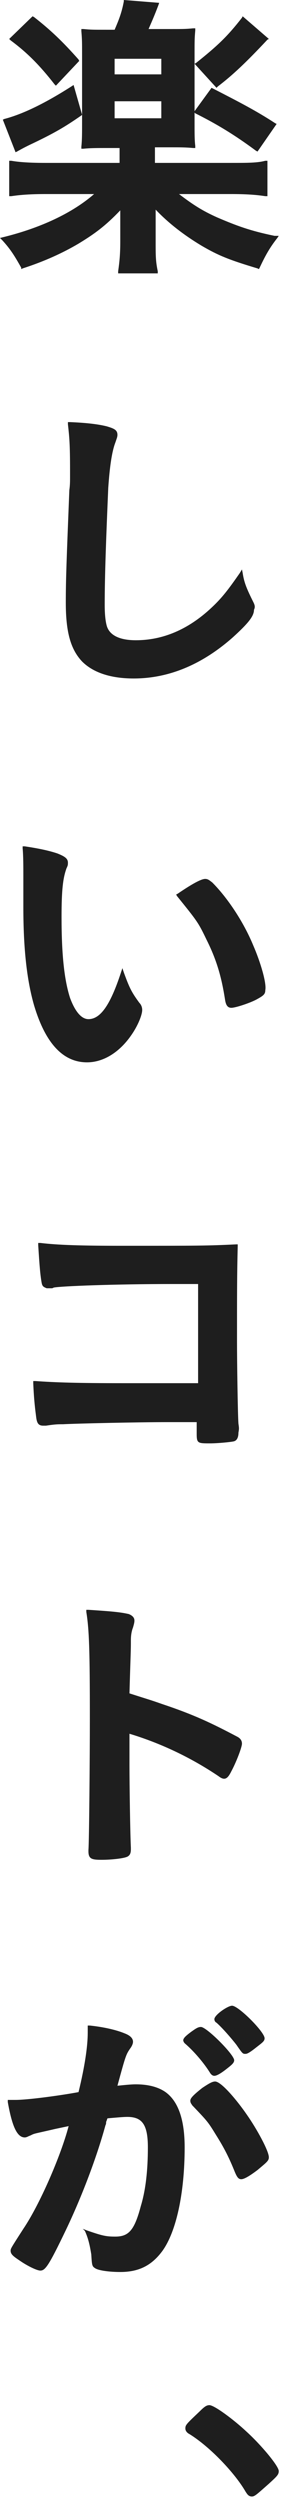 <svg width="40" height="353" viewBox="0 0 40 353" fill="none" xmlns="http://www.w3.org/2000/svg">
<g clip-path="url(#clip0_699_12854)">
<path d="M7.7 11.9L7.9 12.1L11.2 8.6L11.1 8.4C8.8 5.8 7.1 4.2 4.8 2.4L4.6 2.3L1.3 5.5L1.5 5.7C3.8 7.4 5.6 9.2 7.7 11.9Z" fill="#1E1E1E"/>
<path d="M38.8 33.3C35.4 32.6 33.5 31.9 30.7 30.7C28.7 29.8 27.4 29 25.3 27.4H32.6C34.8 27.4 36.2 27.5 37.5 27.7H37.8V22.7H37.5C36.4 23 35 23 32.7 23H21.9V20.8H24.2C25.4 20.8 26.3 20.8 27.3 20.9H27.6V20.6C27.5 19.8 27.5 19 27.5 17.2V15.9L27.6 16C30.6 17.5 33.1 19 36.2 21.3L36.4 21.4L39.1 17.5L38.9 17.4C36.3 15.7 34 14.5 30.1 12.5L29.9 12.4L27.5 15.7V7.7C27.5 5.8 27.5 5.4 27.6 4.3V4H27.3C26.2 4.1 25.9 4.1 24.2 4.1H21C21.3 3.4 21.8 2.3 22.4 0.7L22.5 0.4L17.5 0V0.2C17.2 1.8 16.8 2.8 16.2 4.2H15C13.2 4.2 12.8 4.2 11.8 4.1H11.5V4.4C11.6 5.6 11.6 6 11.6 7.7V17.3C11.6 18.7 11.6 19.8 11.5 20.7V21H11.8C12.7 20.9 13.8 20.9 14.9 20.9H16.9V23H6.4C4.3 23 2.7 22.9 1.6 22.7H1.3V27.7H1.6C2.9 27.5 4.4 27.4 6.5 27.4H13.3C10.2 30.1 5.7 32.2 0.4 33.5L0 33.6L0.3 33.9C1.5 35.2 2.1 36.2 3 37.8V38L3.2 37.9C6.3 36.9 8.9 35.7 11.1 34.4C13.4 33 14.9 31.9 17 29.7C17 30.6 17 31.1 17 31.8V34.1C17 35.8 16.9 36.9 16.7 38.3V38.6H22.3V38.3C22 36.9 22 36.1 22 34.1V31.7C22 31.6 22 31.3 22 31C22 30.6 22 30.2 22 30.1C22 29.9 22 29.7 22 29.6C23.8 31.5 26 33.2 28.5 34.7C30.9 36.1 32.4 36.7 36.4 37.9L36.6 38L36.7 37.8C37.5 36.1 38.1 35 39.2 33.6L39.4 33.3H38.8ZM16.2 10.5V8.3H22.8V10.5H16.2ZM16.2 16.7V14.3H22.8V16.7H16.2Z" fill="#1E1E1E"/>
<path d="M30.8 12.2C32.9 10.6 34.8 8.8 37.8 5.6L38 5.5L34.3 2.3L34.2 2.5C32.1 5.2 30.7 6.5 27.7 8.9L27.5 9L30.6 12.4L30.8 12.2Z" fill="#1E1E1E"/>
<path d="M2.4 21.4C3.3 20.9 3.3 20.9 4.1 20.5C7.7 18.8 9.2 17.9 11.5 16.3L11.6 16.2L10.4 12L10.1 12.2C6.5 14.5 3.3 16.1 0.6 16.8L0.4 16.9L2.2 21.5L2.4 21.4Z" fill="#1E1E1E"/>
<path d="M35.8 85C34.8 83 34.5 82.2 34.3 80.9L34.2 80.4L33.9 80.9C32.3 83.2 31.4 84.4 29.9 85.8C26.6 88.9 23 90.4 19.2 90.4C16.9 90.4 15.5 89.7 15.1 88.4C14.9 87.7 14.8 86.7 14.8 85.4C14.8 81.2 15 76 15.3 68.9C15.5 66 15.8 63.8 16.3 62.5C16.5 61.9 16.6 61.7 16.6 61.4C16.6 60.7 16.1 60.5 15.1 60.2C13.9 59.9 12.3 59.7 9.9 59.6H9.6V59.9C9.8 61.7 9.9 62.7 9.9 66.4C9.9 66.6 9.9 67 9.9 67.5C9.9 67.9 9.9 68.5 9.8 69.2C9.4 79.3 9.3 81.8 9.3 85.1C9.3 89.3 10 91.7 11.6 93.4C13.2 95 15.7 95.8 18.9 95.8C23.9 95.8 28.6 93.8 32.9 90C35.1 88 35.9 87 35.9 86.1C36.1 85.7 36 85.4 35.8 85Z" fill="#1E1E1E"/>
<path d="M17.5 137.3L17.3 136.7L17.1 137.3C15.6 141.9 14.2 143.9 12.5 143.9C11.5 143.9 10.6 142.8 9.9 140.9C9.1 138.4 8.7 134.9 8.7 129.5C8.7 125.6 8.9 124 9.4 122.6C9.6 122.2 9.6 122.1 9.6 121.8C9.6 121.2 9.1 120.9 8.1 120.5C6.9 120.1 5.5 119.8 3.5 119.5H3.2V119.8C3.3 120.8 3.3 122.5 3.3 123.6V128.1C3.3 134 3.8 138.4 4.8 141.9C6.4 147.3 8.9 150 12.3 150C14.6 150 16.9 148.6 18.6 146.1C19.5 144.8 20.1 143.3 20.1 142.6C20.1 142.3 20 141.9 19.7 141.6C18.6 140.1 18.3 139.5 17.5 137.3Z" fill="#1E1E1E"/>
<path d="M35.8 133.5C34.4 130.1 32.1 126.7 30 124.6C29.6 124.3 29.4 124.1 29 124.1C28.4 124.1 27 124.9 25.1 126.2L24.9 126.3L25 126.5C27.9 130.1 28 130.2 29.2 132.7C30.6 135.5 31.3 137.9 31.8 141.1C31.9 141.8 32.1 142.3 32.7 142.3C33.3 142.3 35.4 141.6 36.3 141.1C37.2 140.6 37.5 140.4 37.5 139.8C37.7 138.8 36.8 135.8 35.8 133.5Z" fill="#1E1E1E"/>
<path d="M33.7 201C33.6 199.5 33.5 192.1 33.5 189.5C33.5 182.4 33.5 180.1 33.6 175.9V175.7H33.4C29.2 175.9 28.3 175.9 17.1 175.9C11.5 175.9 8.2 175.8 5.7 175.5H5.4V175.8C5.6 179 5.7 180.1 5.9 181.2C6 181.6 6.1 181.7 6.6 181.9H6.7H6.9H7.1C7.1 181.9 7.2 181.9 7.3 181.9C7.4 181.9 7.4 181.9 7.6 181.8C8.6 181.6 16.1 181.3 24.4 181.3H28V195.3C22 195.3 21.9 195.3 17.4 195.3C10.8 195.3 7.9 195.2 5 195H4.7V195.3C4.8 197.8 5 199.2 5.1 200C5.2 200.9 5.4 201.3 6.1 201.3C6.2 201.3 6.4 201.3 6.5 201.3C7.2 201.2 7.8 201.1 8.6 201.1H8.9C10.6 201 19.3 200.8 23.8 200.8H27.8C27.8 202.3 27.8 202.3 27.8 202.5C27.8 203.8 28 203.8 29.7 203.8C30.8 203.8 32.8 203.6 33.1 203.5C33.7 203.3 33.7 202.5 33.7 202.3C33.8 201.7 33.8 201.7 33.7 201Z" fill="#1E1E1E"/>
<path d="M33.5 245.2C29.9 243.3 27.4 242.1 22.9 240.6C21.2 240 21.1 240 18.3 239.1C18.4 235.4 18.5 233.1 18.5 232.1C18.5 231.8 18.5 231.6 18.5 231.6C18.5 230.9 18.6 230.3 18.8 229.8C19 229.1 19 229 19 228.8C19 228.4 18.7 228.1 18.2 227.9C16.9 227.6 15.5 227.5 12.5 227.3H12.2V227.6C12.6 230.1 12.7 232.9 12.7 242.7C12.7 248 12.6 260.1 12.5 261.2V261.4C12.5 262.5 13 262.6 14.4 262.6C15.7 262.6 17.7 262.4 18.1 262.1C18.4 261.9 18.5 261.6 18.5 261.1V260.9C18.4 258.9 18.3 252 18.3 249.3V244.8C22.6 246.1 26.9 248.1 30.9 250.8C31.8 251.5 32.2 251.1 32.7 250.1C33.4 248.8 34.2 246.7 34.2 246.2C34.2 245.7 33.9 245.4 33.5 245.2Z" fill="#1E1E1E"/>
<path d="M23.4 295.4C22.4 294.7 21 294.3 19.2 294.3C18.5 294.3 17.6 294.4 16.6 294.5C17.8 290.1 17.8 290.1 18.5 289.1C18.7 288.8 18.8 288.5 18.8 288.3C18.8 287.8 18.4 287.4 17.6 287.1C16.4 286.6 14.6 286.2 12.7 286H12.4V286.3C12.4 286.6 12.4 286.8 12.4 287C12.4 288.9 12 291.7 11.1 295.4C8.4 295.9 3.9 296.5 2.2 296.5H1.1V296.8C1.7 300.2 2.4 301.8 3.5 301.8C3.7 301.8 3.9 301.7 4.1 301.6C4.4 301.5 4.5 301.4 4.8 301.3C5.1 301.2 6.1 301 7.8 300.6L9.7 300.2C8.6 304.4 5.6 311.3 3.3 314.7C1.5 317.5 1.5 317.5 1.5 317.8C1.5 318.3 1.9 318.6 2.8 319.2C3.8 319.9 5.2 320.6 5.7 320.6C6.4 320.6 6.9 319.9 9.3 314.9C11.6 310.1 13.7 304.5 14.9 300.1C15 299.9 15 299.8 15 299.6C15.1 299.4 15.1 299.3 15.2 299.1C16.4 299 17.4 298.9 18 298.9C20.1 298.9 20.9 300 20.9 303.2C20.9 306.4 20.6 309.2 19.9 311.5C19 314.9 18.2 315.8 16.3 315.8C15 315.8 14.5 315.7 12.2 314.9L11.7 314.7L12 315C12.5 316.1 12.7 317.1 12.9 318.3C13 319.9 13 320 13.5 320.3C14 320.6 15.5 320.8 17 320.8C19.6 320.8 21.4 319.9 22.9 317.9C24.9 315.2 26.1 309.7 26.1 303.2C26.1 299.3 25.2 296.7 23.4 295.4Z" fill="#1E1E1E"/>
<path d="M33.4 288.7C34.3 290 34.3 290 34.7 290C34.9 290 35.2 289.9 36.2 289.1C37.1 288.4 37.4 288.2 37.4 287.8C37.4 286.9 33.7 283.2 32.8 283.2C32.2 283.2 30.3 284.5 30.3 285.1C30.3 285.3 30.4 285.5 30.6 285.6C31.4 286.3 32.7 287.8 33.4 288.7Z" fill="#1E1E1E"/>
<path d="M29.7 292.7C29.9 293 30.1 293.1 30.3 293.1C30.7 293.1 31.4 292.6 31.8 292.3C32.7 291.6 33.1 291.3 33.1 290.9C33.1 290.1 29.2 286.2 28.4 286.2C28 286.2 27.7 286.4 27 286.9C26.2 287.5 25.9 287.8 25.9 288.1C25.9 288.2 26 288.4 26.1 288.5C27.5 289.7 28.9 291.4 29.7 292.7Z" fill="#1E1E1E"/>
<path d="M34.9 298.6C33.6 296.7 31.3 293.9 30.4 293.9C30 293.9 29.5 294.2 28.6 294.8C27.2 295.9 26.9 296.3 26.9 296.6C26.9 296.9 27 297 27.2 297.3L27.3 297.4C29.3 299.5 29.4 299.6 30.5 301.4C31.7 303.3 32.4 304.7 33.2 306.7C33.5 307.4 33.7 307.7 34.1 307.7C34.6 307.7 35.6 307 36.4 306.4C37.7 305.3 38 305.1 38 304.6C38 303.7 36.3 300.6 34.9 298.6Z" fill="#1E1E1E"/>
<path d="M34.8 343.3C33.1 341.7 30.3 339.6 29.6 339.6C29.2 339.6 28.9 339.8 28.2 340.5C26.3 342.3 26.2 342.4 26.2 342.9C26.2 343.2 26.4 343.5 26.8 343.7C29.7 345.5 33.2 349.2 34.7 351.8C34.9 352.1 35.1 352.5 35.6 352.5C36 352.5 36.3 352.2 38 350.7C39.2 349.6 39.4 349.4 39.4 348.9C39.4 348.2 36.9 345.2 34.8 343.3Z" fill="#1E1E1E"/>
</g>
<defs>
<clipPath id="clip0_699_12854">
<rect width="39.4" height="352.5" fill="white"/>
</clipPath>
</defs>
</svg>
